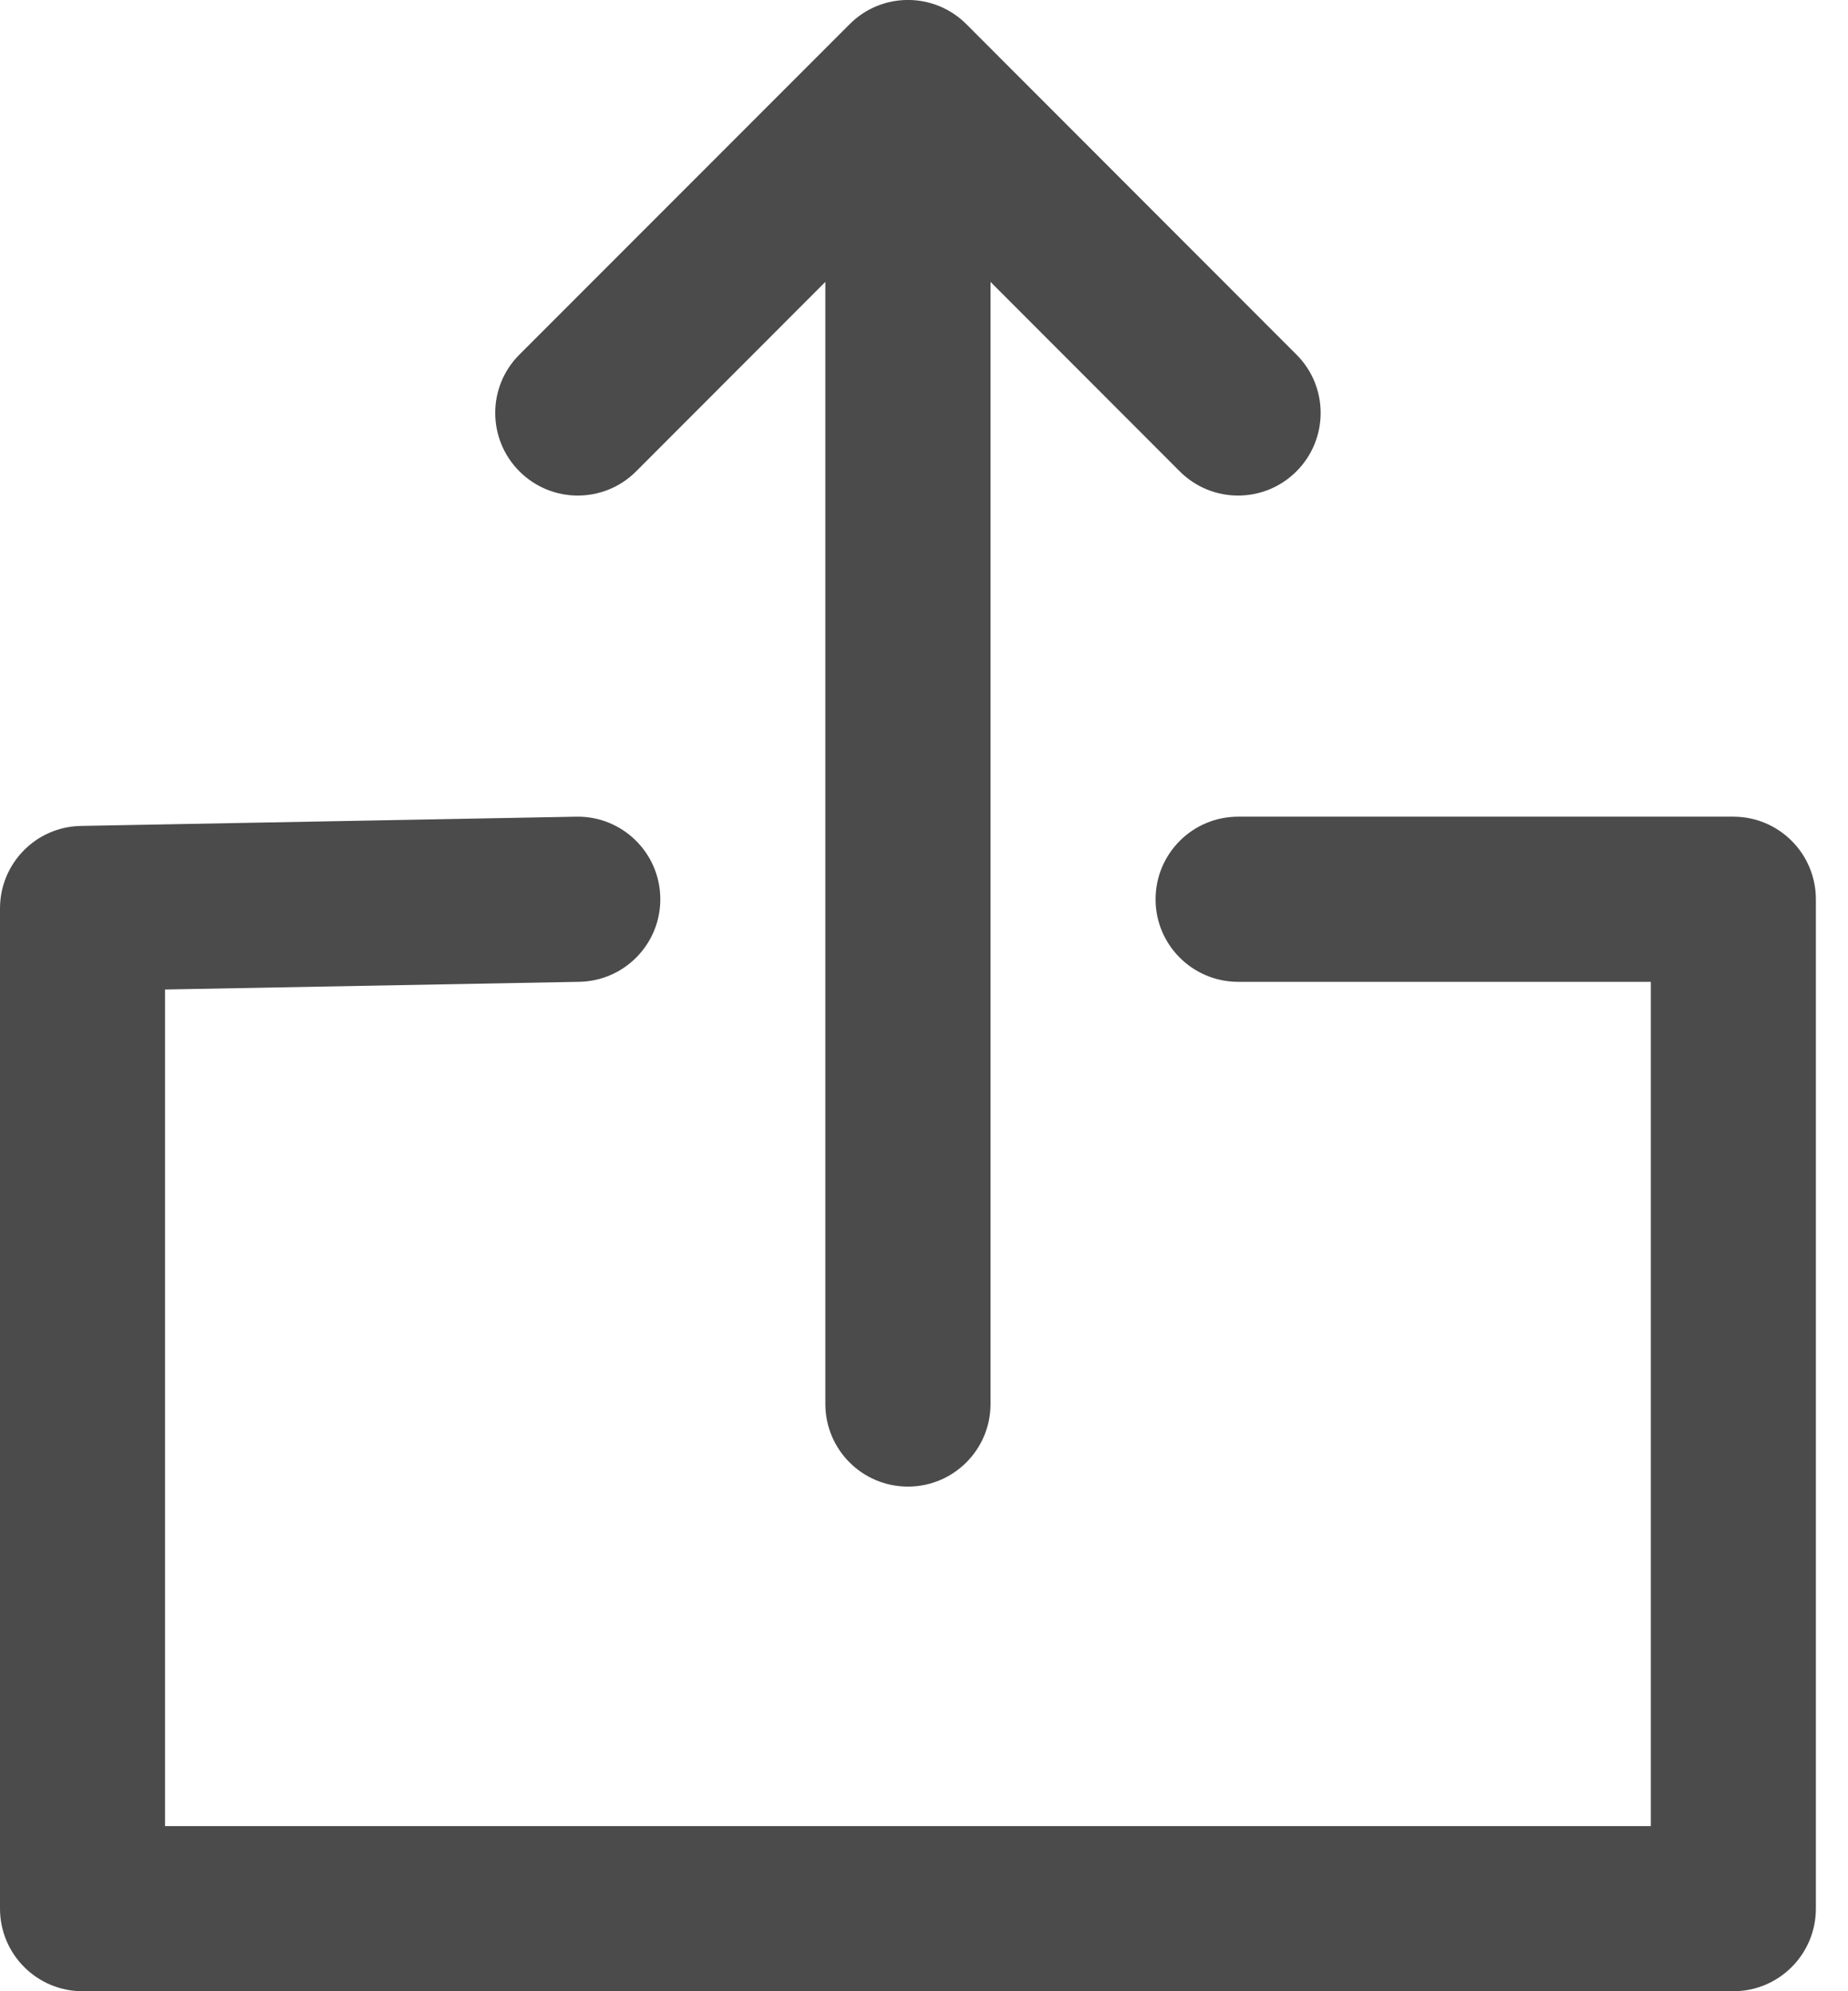 <svg width="13" height="14" viewBox="0 0 13 14" fill="none" xmlns="http://www.w3.org/2000/svg">
<path d="M6.968 1.982V9.871C6.968 10.192 6.708 10.452 6.387 10.452C6.066 10.452 5.806 10.192 5.806 9.871V1.982L4.475 3.314C4.248 3.541 3.881 3.541 3.654 3.314C3.427 3.087 3.427 2.719 3.654 2.493L5.977 0.17C6.203 -0.057 6.571 -0.057 6.798 0.17L9.12 2.493C9.347 2.719 9.347 3.087 9.12 3.314C8.893 3.541 8.526 3.541 8.299 3.314L6.968 1.982ZM8.71 6.903C8.389 6.903 8.129 6.643 8.129 6.323C8.129 6.002 8.389 5.742 8.71 5.742H12.194C12.514 5.742 12.774 6.002 12.774 6.323V13.419C12.774 13.74 12.514 14 12.194 14H0.581C0.26 14 0 13.74 0 13.419V6.387C0 6.071 0.253 5.812 0.57 5.807L4.054 5.742C4.374 5.736 4.639 5.991 4.645 6.312C4.651 6.632 4.396 6.897 4.075 6.903L1.161 6.957V12.839H11.613V6.903H8.71Z" fill="#4B4B4B"/>
</svg>
